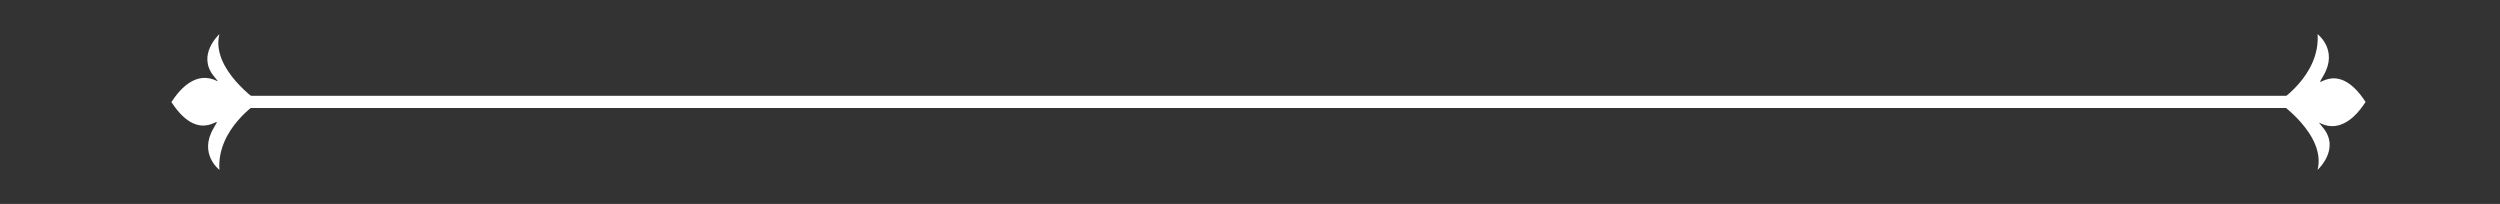 <svg id="Layer_1" data-name="Layer 1" xmlns="http://www.w3.org/2000/svg" viewBox="0 0 1024 83.52"><rect x="0" y="0" width="1024" height="83.52" fill="#333333" stroke="none"/><defs><style>.cls-1{fill:#ffffff;}</style></defs><path class="cls-1" d="M936.36,44.24H102.19a2.48,2.48,0,0,1,0-5H936.36a2.48,2.48,0,1,1,0,5Z"/><path class="cls-1" d="M933.16,41.76s19.73,13.38,16.12,27.81c0,0,9.31-8.38,2.38-17.08-6.09-7.65,4.8,8.53,17.28-10.73C956.46,22.5,946.69,39.46,951.66,31,957.89,20.47,949.28,14,949.28,14,950.44,30.94,933.16,41.76,933.16,41.76Z"/><path class="cls-1" d="M106,41.76S86.26,28.38,89.87,14c0,0-9.31,8.38-2.38,17.08,6.09,7.66-4.81-8.53-17.28,10.73C82.68,61,92.46,44.06,87.49,52.49c-6.23,10.57,2.38,17.08,2.38,17.08C88.71,52.58,106,41.76,106,41.76Z"/></svg>